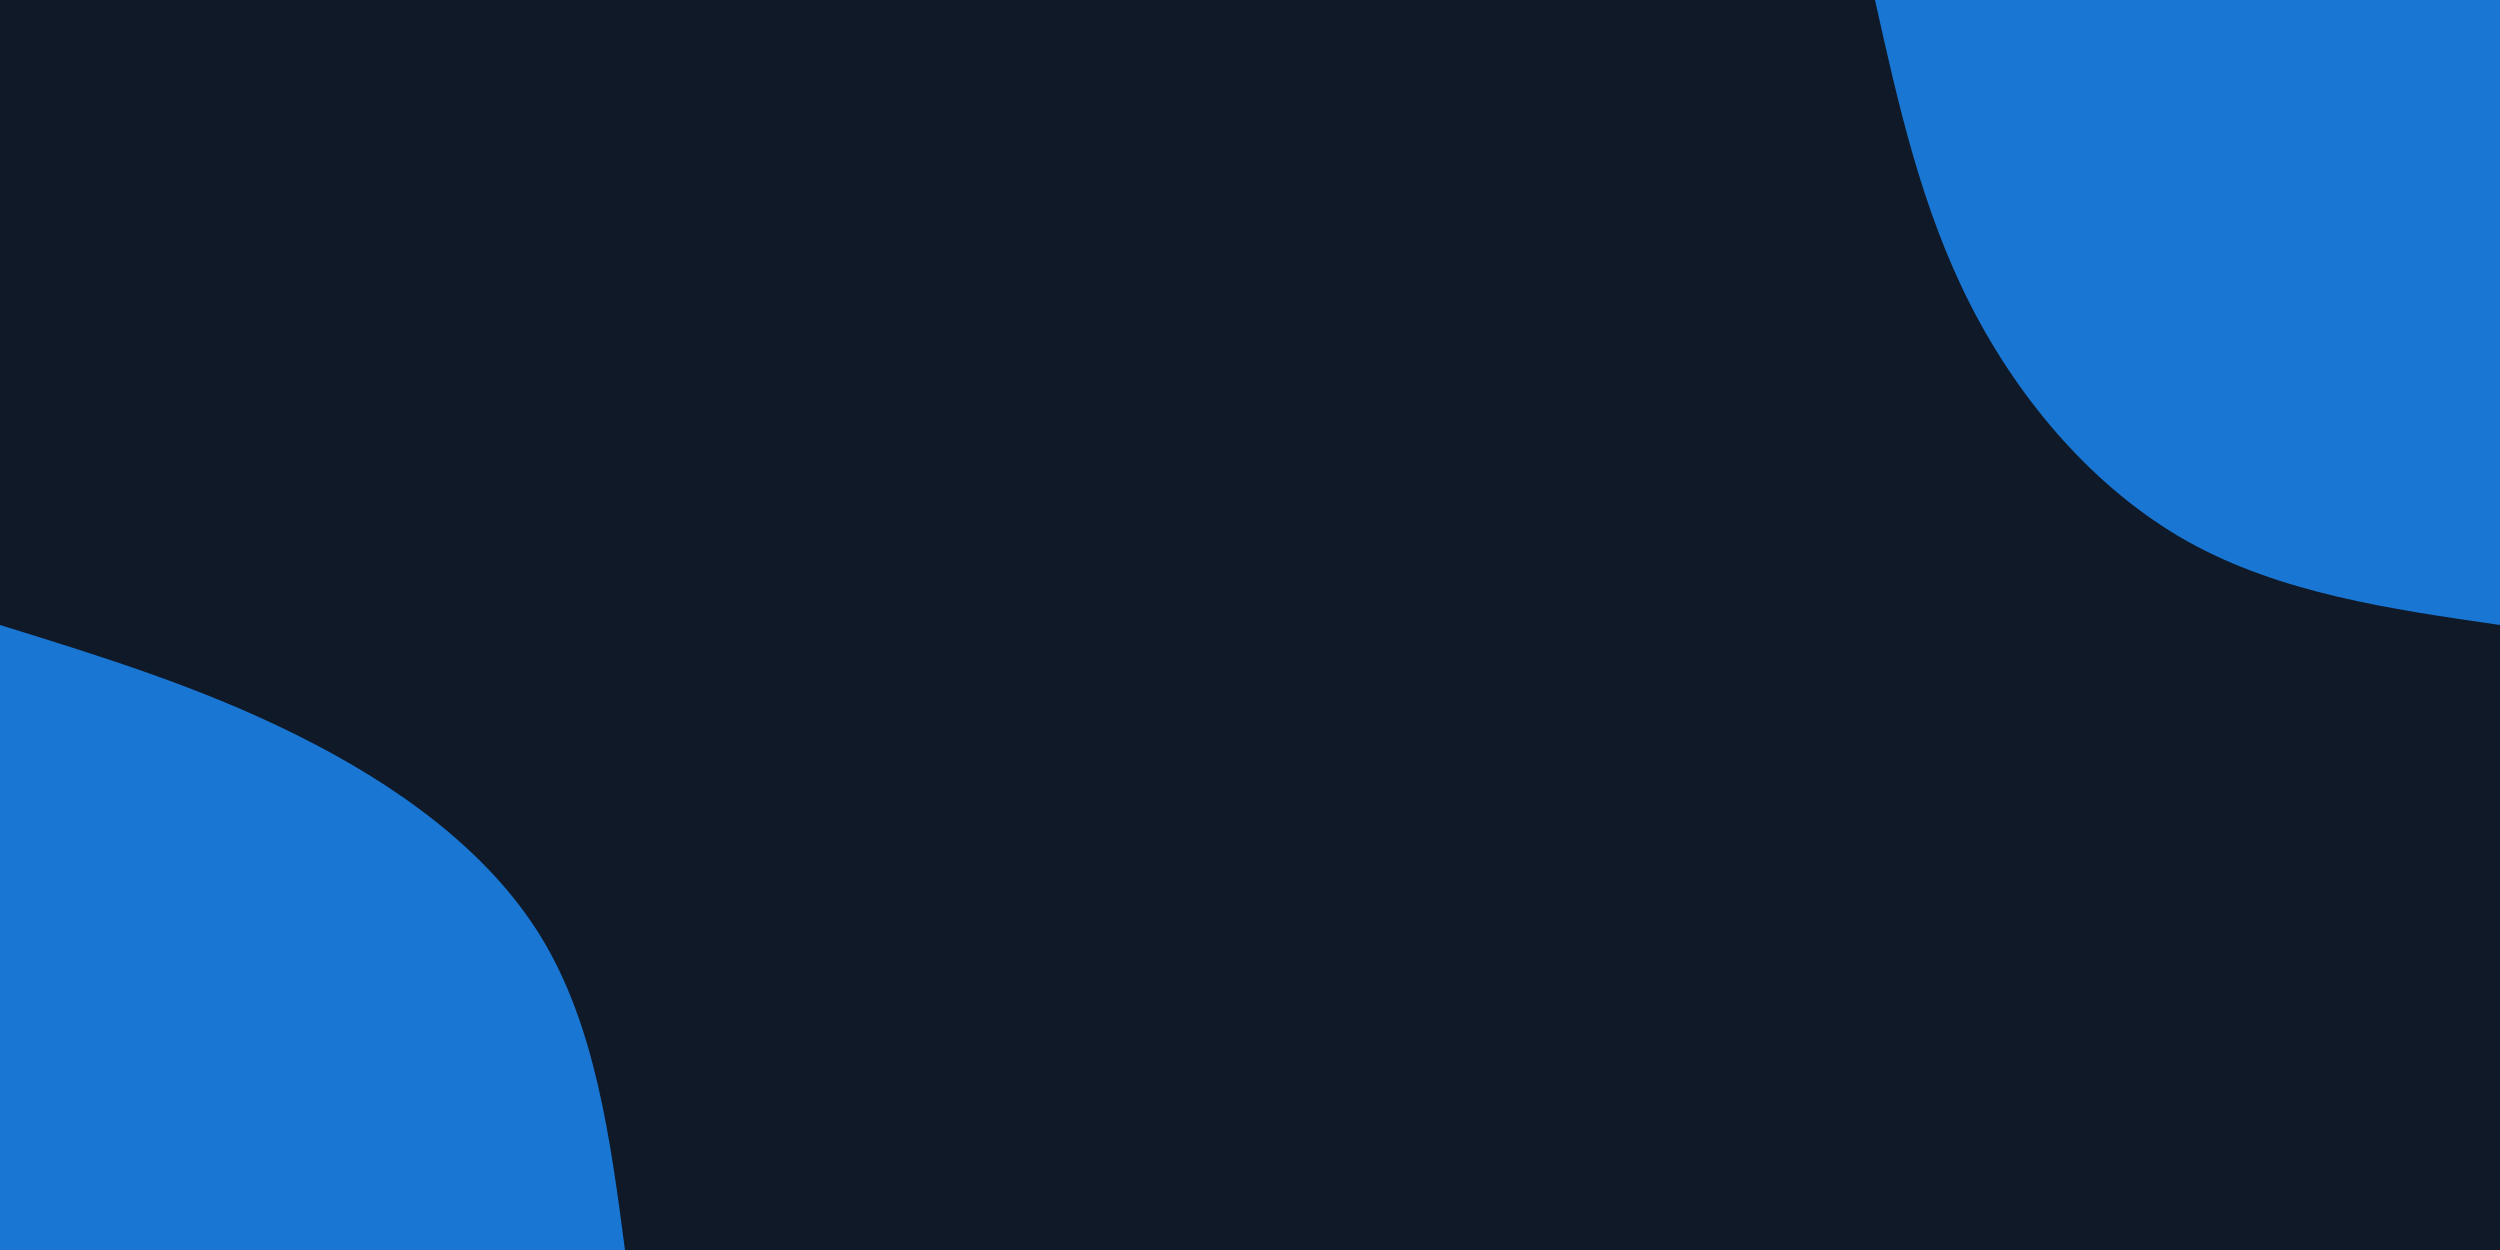 <svg id="visual" viewBox="0 0 900 450" width="900" height="450" xmlns="http://www.w3.org/2000/svg" xmlns:xlink="http://www.w3.org/1999/xlink" version="1.1"><rect x="0" y="0" width="900" height="450" fill="#0f1928"></rect><defs><linearGradient id="grad1_0" x1="50%" y1="0%" x2="100%" y2="100%"><stop offset="10%" stop-color="#0f1928" stop-opacity="1"></stop><stop offset="90%" stop-color="#0f1928" stop-opacity="1"></stop></linearGradient></defs><defs><linearGradient id="grad2_0" x1="0%" y1="0%" x2="50%" y2="100%"><stop offset="10%" stop-color="#0f1928" stop-opacity="1"></stop><stop offset="90%" stop-color="#0f1928" stop-opacity="1"></stop></linearGradient></defs><g transform="translate(900, 0)"><path d="M0 225C-39.6 219.3 -79.2 213.5 -112.5 194.9C-145.8 176.2 -172.8 144.6 -190.5 110C-208.2 75.4 -216.6 37.7 -225 0L0 0Z" fill="#1976d2"></path></g><g transform="translate(0, 450)"><path d="M0 -225C36.1 -213.8 72.2 -202.7 107 -185.3C141.8 -168 175.4 -144.4 194.9 -112.5C214.3 -80.6 219.7 -40.3 225 0L0 0Z" fill="#1976d2"></path></g></svg>